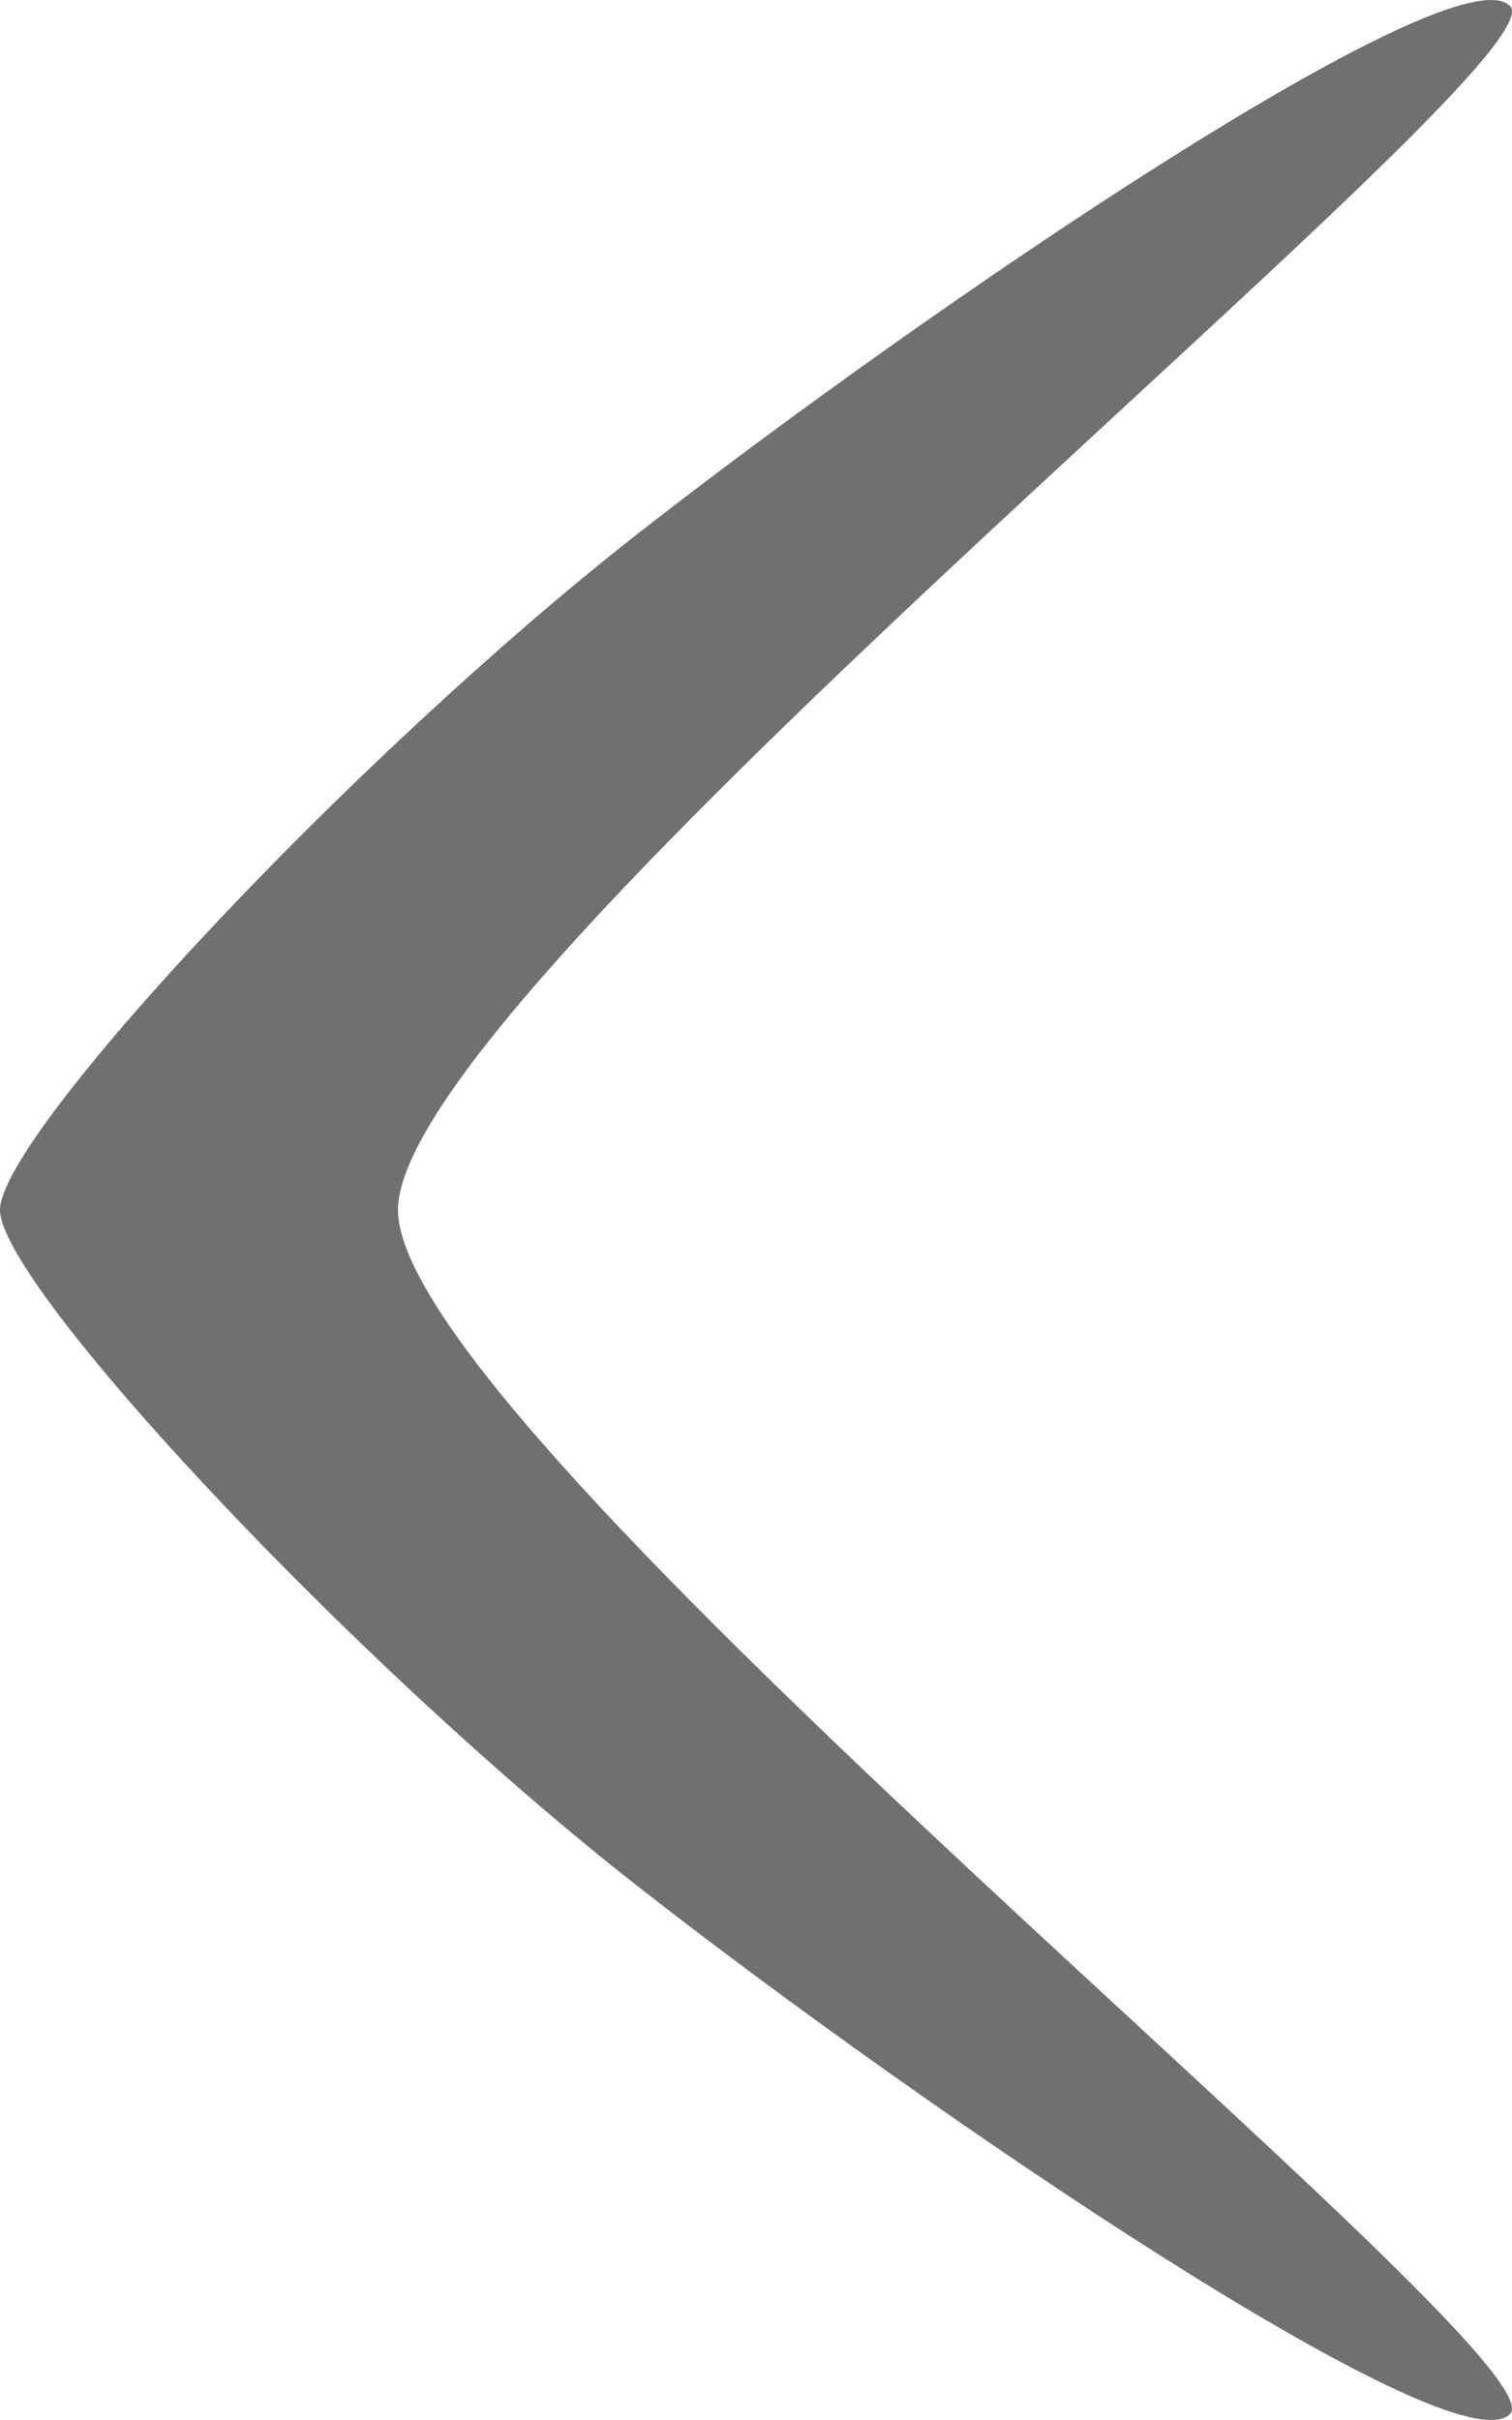 <?xml version="1.0" encoding="UTF-8" standalone="no"?>
<!-- Created with Inkscape (http://www.inkscape.org/) -->

<svg width="80" height="128" viewBox="0 0 80 128" version="1.1" id="SVGRoot" xmlns="http://www.w3.org/2000/svg" xmlns:svg="http://www.w3.org/2000/svg" xmlns:rdf="http://www.w3.org/1999/02/22-rdf-syntax-ns#" xmlns:cc="http://creativecommons.org/ns#" xmlns:dc="http://purl.org/dc/elements/1.1/">
  <title id="title42">Icon, XXXL</title>
  <defs id="defs2" />
  <path id="boomarrow-left-400" style="fill:#707070;stroke-width:0" d="m 0,64 c 0,-3.959 18.607,-23.94 33.804,-35.817 C 49.001,16.305 76.982,-2.717 79.9,0.325 82.82,3.367 21.057,52.122 21.057,64 c 0,11.877 61.762,60.633 58.843,63.675 -2.918,3.042 -30.899,-15.98 -46.096,-27.857 C 18.607,87.939 0,67.959 0,64 Z" />
</svg>
